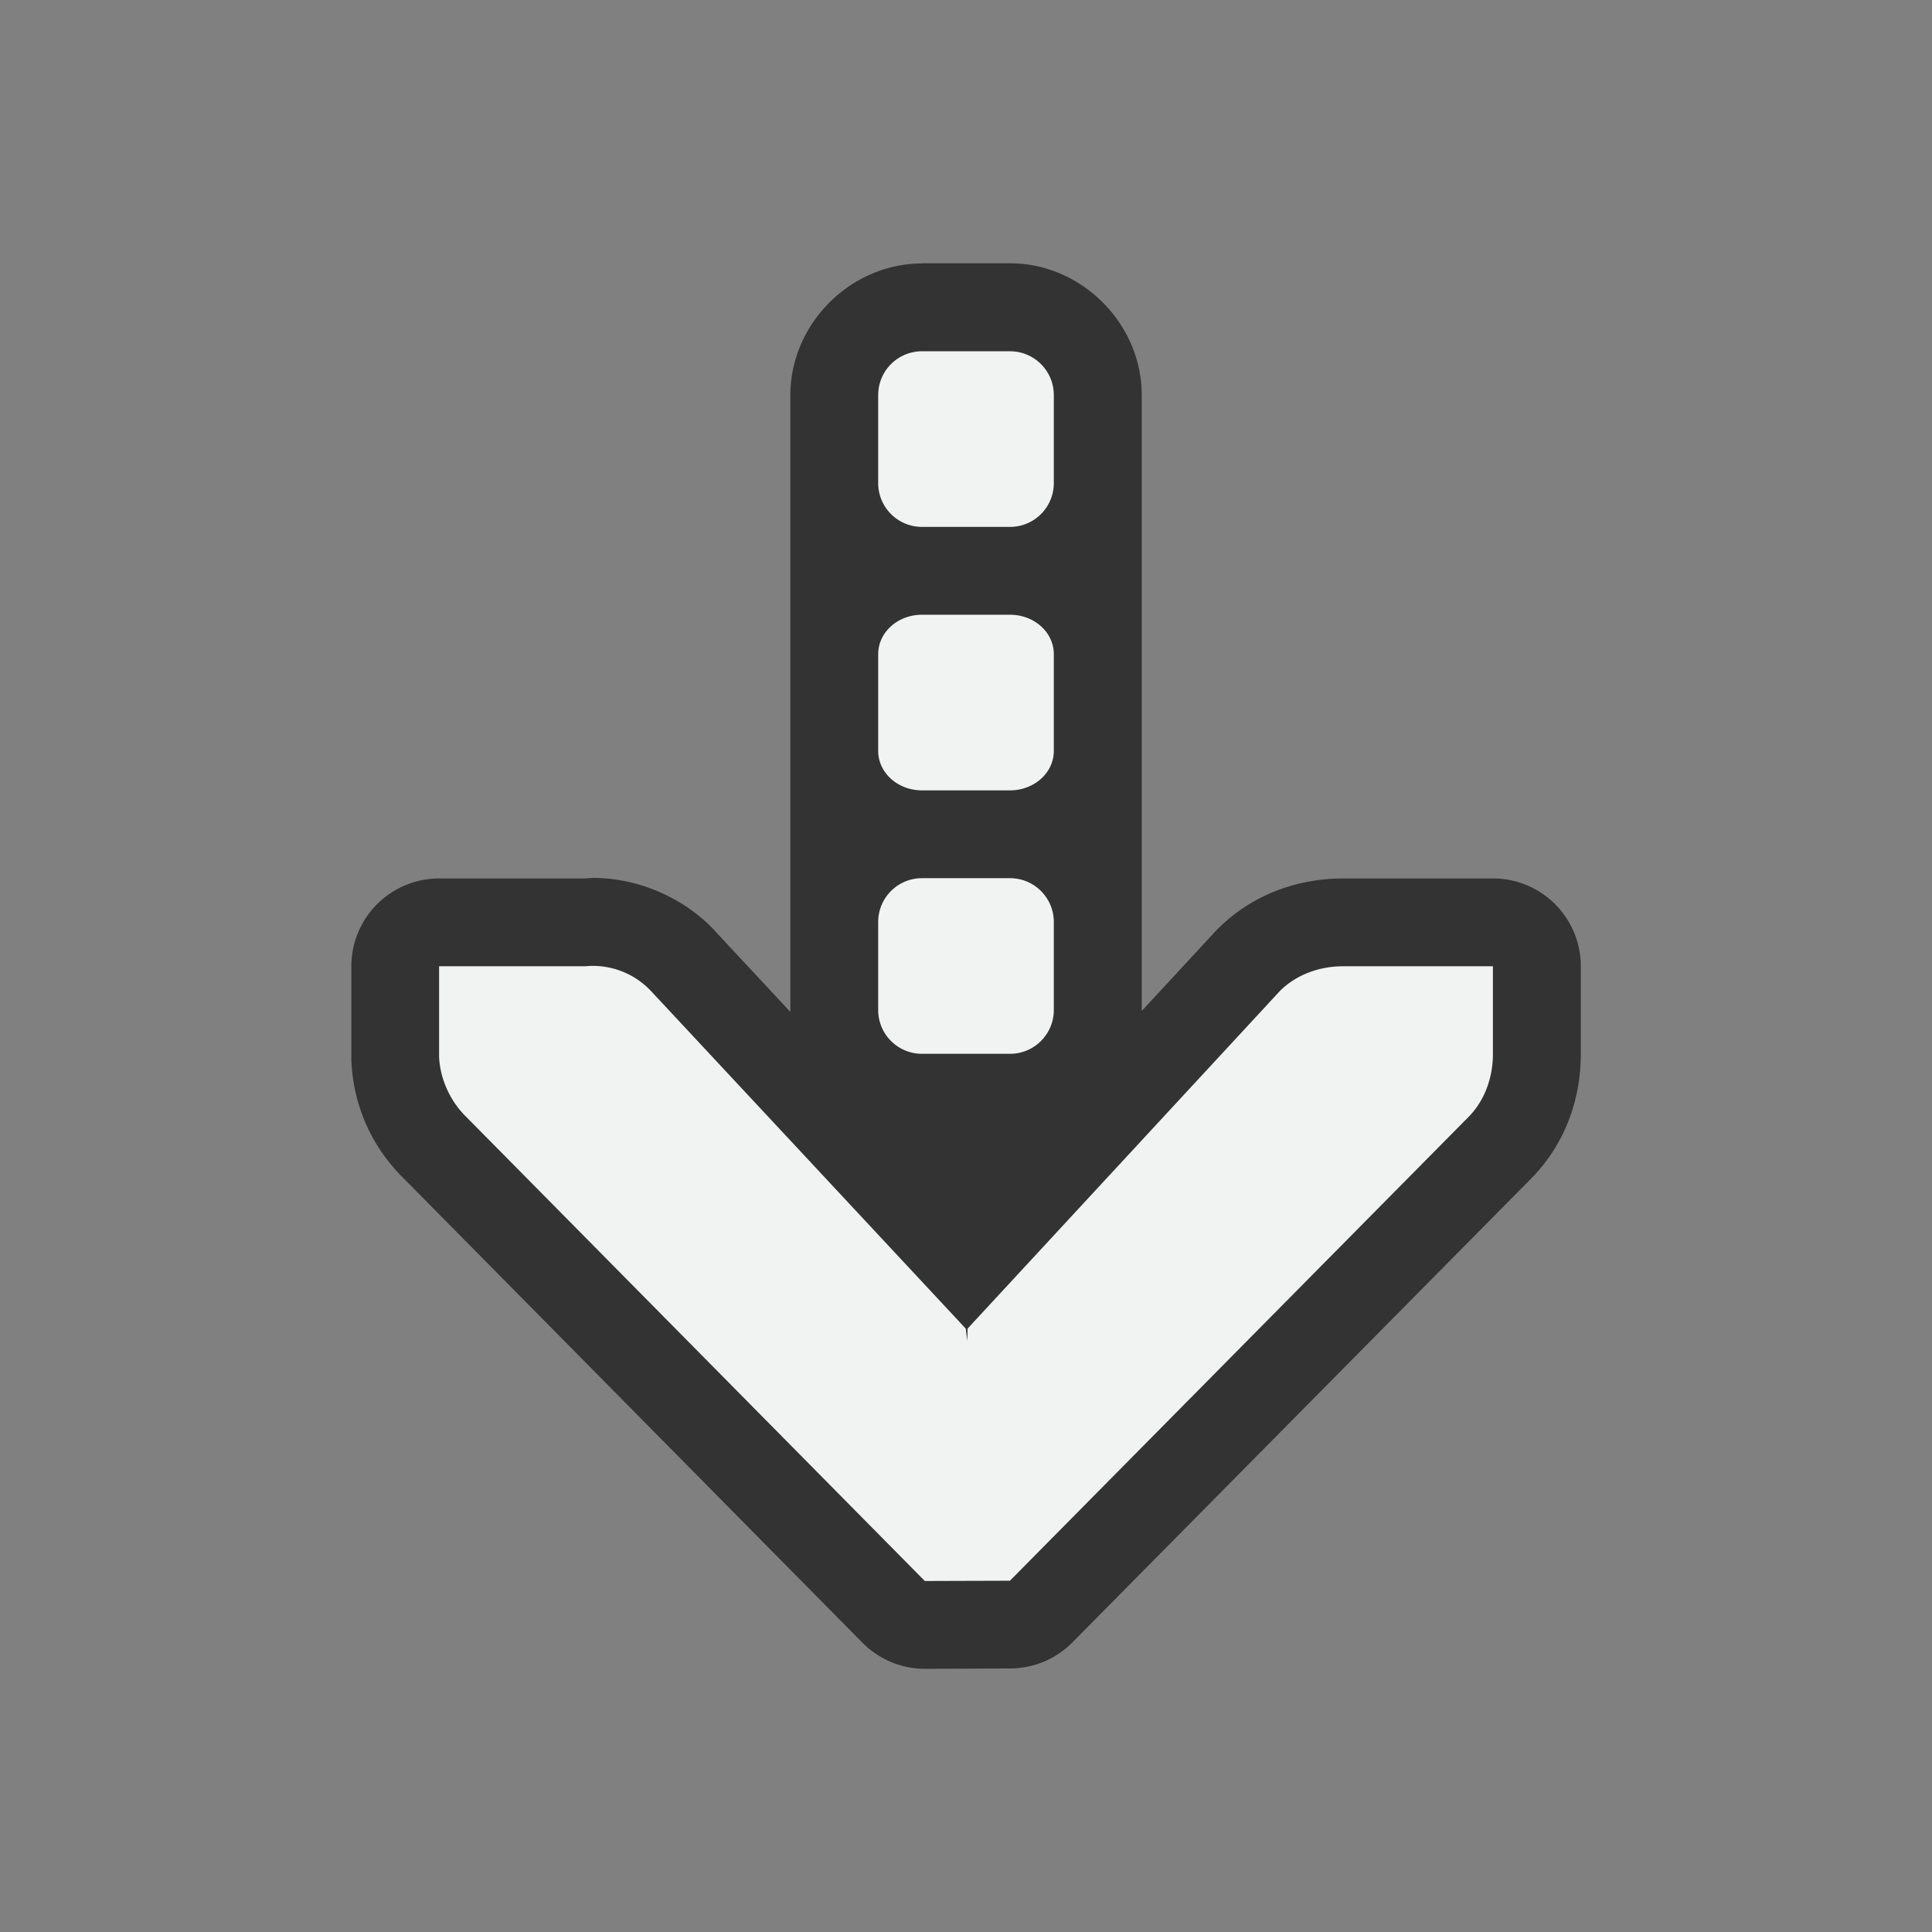 <?xml version="1.0" encoding="UTF-8" standalone="no"?>
<svg id="svg10" xmlns="http://www.w3.org/2000/svg" version="1.1" viewBox="-3 -3 22 22"><rect x="-3" y="-3" width="22" height="22" fill="#808080" stroke="none"/><path id="path825" style="color:#f1f2f2;text-indent:0;text-decoration-line:none;text-transform:none;fill:#333333" d="m7.5 0c-0.814-1.0871e-16 -1.5 0.686-1.5 1.5v1 1.949 1.102 1.949 1 0.023l-0.857-0.92a1 1 0 0 0 0 -0.002c-0.348-0.371-0.851-0.594-1.359-0.604a1 1 0 0 0 -0.018 0c-0.037 0-0.073 0.004-0.109 0.006h-1.656a1 1 0 0 0 -1 1v1.029a1 1 0 0 0 0 0.043c0.023 0.532 0.241 1.002 0.617 1.365l5.203 5.266a1 1 0 0 0 0.715 0.297l0.969-0.004a1 1 0 0 0 0.707 -0.297l5.215-5.273c0.403-0.403 0.574-0.926 0.574-1.426v-1a1 1 0 0 0 -1 -1h-1.707c-0.497 0-1.022 0.17-1.426 0.574a1 1 0 0 0 -0.027 0.027l-0.84 0.908v-0.014-1-1.949-1.102-1.949-1c0-0.814-0.686-1.5-1.5-1.5h-1z"/><g id="g8" fill="#f1f2f2"><path id="path2" style="text-decoration-line:none;text-transform:none;text-indent:0" font-family="Andale Mono" d="m2 8.003v1.031c0.011 0.255 0.129 0.51 0.313 0.688l5.218 5.281 0.969-0.003 5.219-5.278c0.188-0.188 0.281-0.453 0.281-0.719v-1h-1.707c-0.265 0-0.53 0.093-0.719 0.282l-3.556 3.844-0.003 0.14-0.018-0.14-3.584-3.844a0.909 0.909 0 0 0 -0.75 -0.282z" color="#f1f2f2" overflow="visible" font-weight="400"/><path id="path4" overflow="visible" d="m7.5 7h1c0.277 0 0.5 0.223 0.5 0.5v1c0 0.277-0.223 0.5-0.5 0.5h-1a0.499 0.499 0 0 1 -0.5 -0.5v-1c0-0.277 0.223-0.5 0.5-0.5z"/><path id="path6" style="isolation:auto;mix-blend-mode:normal" overflow="visible" d="m7.5 1h1c0.277 0 0.5 0.223 0.5 0.5v1c0 0.277-0.223 0.5-0.5 0.5h-1a0.499 0.499 0 0 1 -0.5 -0.5v-1c0-0.277 0.223-0.5 0.5-0.5zm0 3h1c0.277 0 0.5 0.2 0.5 0.45v1.1c0 0.25-0.223 0.45-0.5 0.45h-1c-0.277 0-0.5-0.2-0.5-0.45v-1.1c0-0.25 0.223-0.45 0.5-0.45z"/></g></svg>
